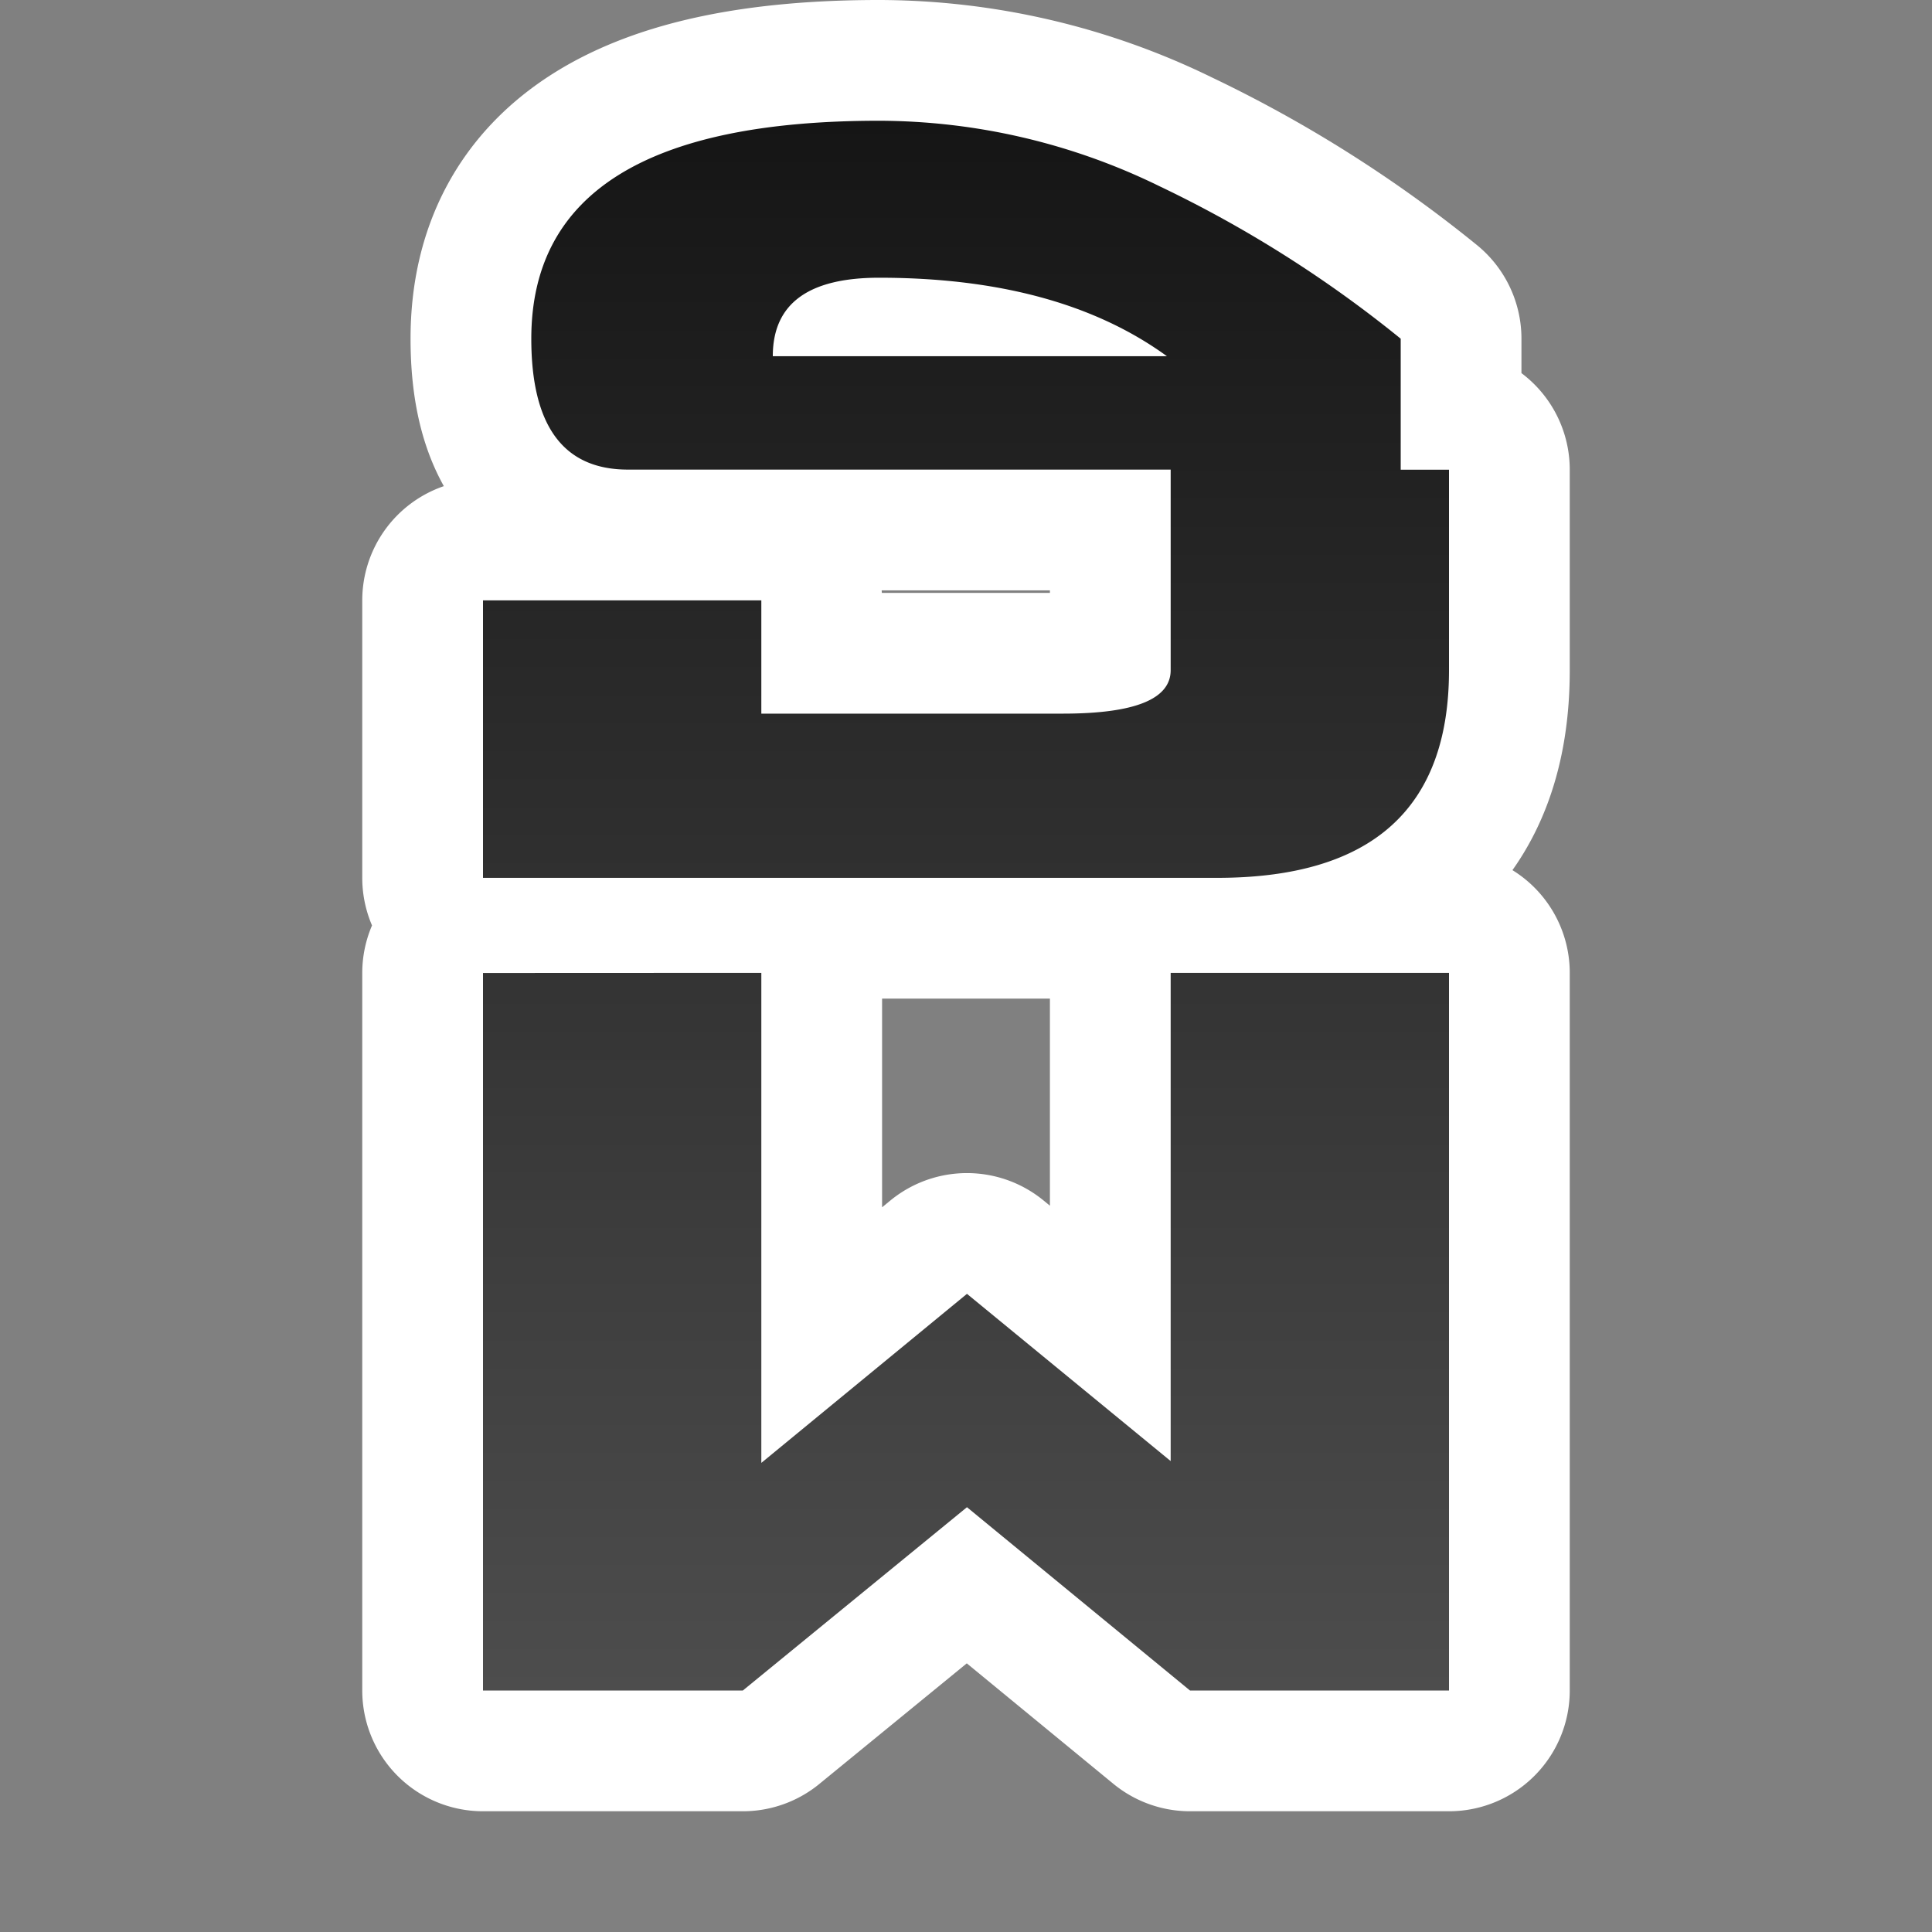 <svg xmlns="http://www.w3.org/2000/svg" xmlns:xlink="http://www.w3.org/1999/xlink" viewBox="0 0 16 16"><rect x="0" y="0" width="16" height="16" fill="#808080" stroke="none"/><defs><linearGradient id="a"><stop offset="0" stop-color="#151515"/><stop offset="1" stop-color="#4d4d4d"/></linearGradient><linearGradient xlink:href="#a" id="b" x1="7" y1="1" x2="7" y2="14" gradientUnits="userSpaceOnUse"/><linearGradient xlink:href="#a" id="c" x1="8" y1="1" x2="8" y2="14" gradientUnits="userSpaceOnUse"/></defs><path fill="url(#b)" d="M7.28 1C5.36 1 4.4 1.601 4.4 2.805c0 .722.266 1.084.8 1.084h4.495V5.55c0 .24-.297.36-.894.36H6.305v-.938H4V7.27h6.08c1.28 0 1.92-.573 1.92-1.72V3.89h-.4V2.805a9.995 9.995 0 00-2-1.264A5.303 5.303 0 007.28 1zm0 1.3c.991 0 1.787.216 2.384.65H6.4c0-.434.293-.65.88-.65zM4 8.058V14h2.152l1.856-1.518L9.855 14H12V8.057H9.695V12.1l-1.687-1.385-1.703 1.4V8.057z" stroke="#fff" stroke-width="2" stroke-linejoin="round"/><path d="M7.28 1C5.36 1 4.4 1.601 4.4 2.805c0 .722.266 1.084.8 1.084h4.495V5.55c0 .24-.297.36-.894.36H6.305v-.938H4V7.27h6.08c1.28 0 1.92-.573 1.92-1.72V3.89h-.4V2.805a9.995 9.995 0 00-2-1.264A5.303 5.303 0 007.28 1zm0 1.3c.991 0 1.787.216 2.384.65H6.4c0-.434.293-.65.88-.65zM4 8.058V14h2.152l1.856-1.518L9.855 14H12V8.057H9.695V12.1l-1.687-1.385-1.703 1.4V8.057z" fill="url(#c)"/></svg>